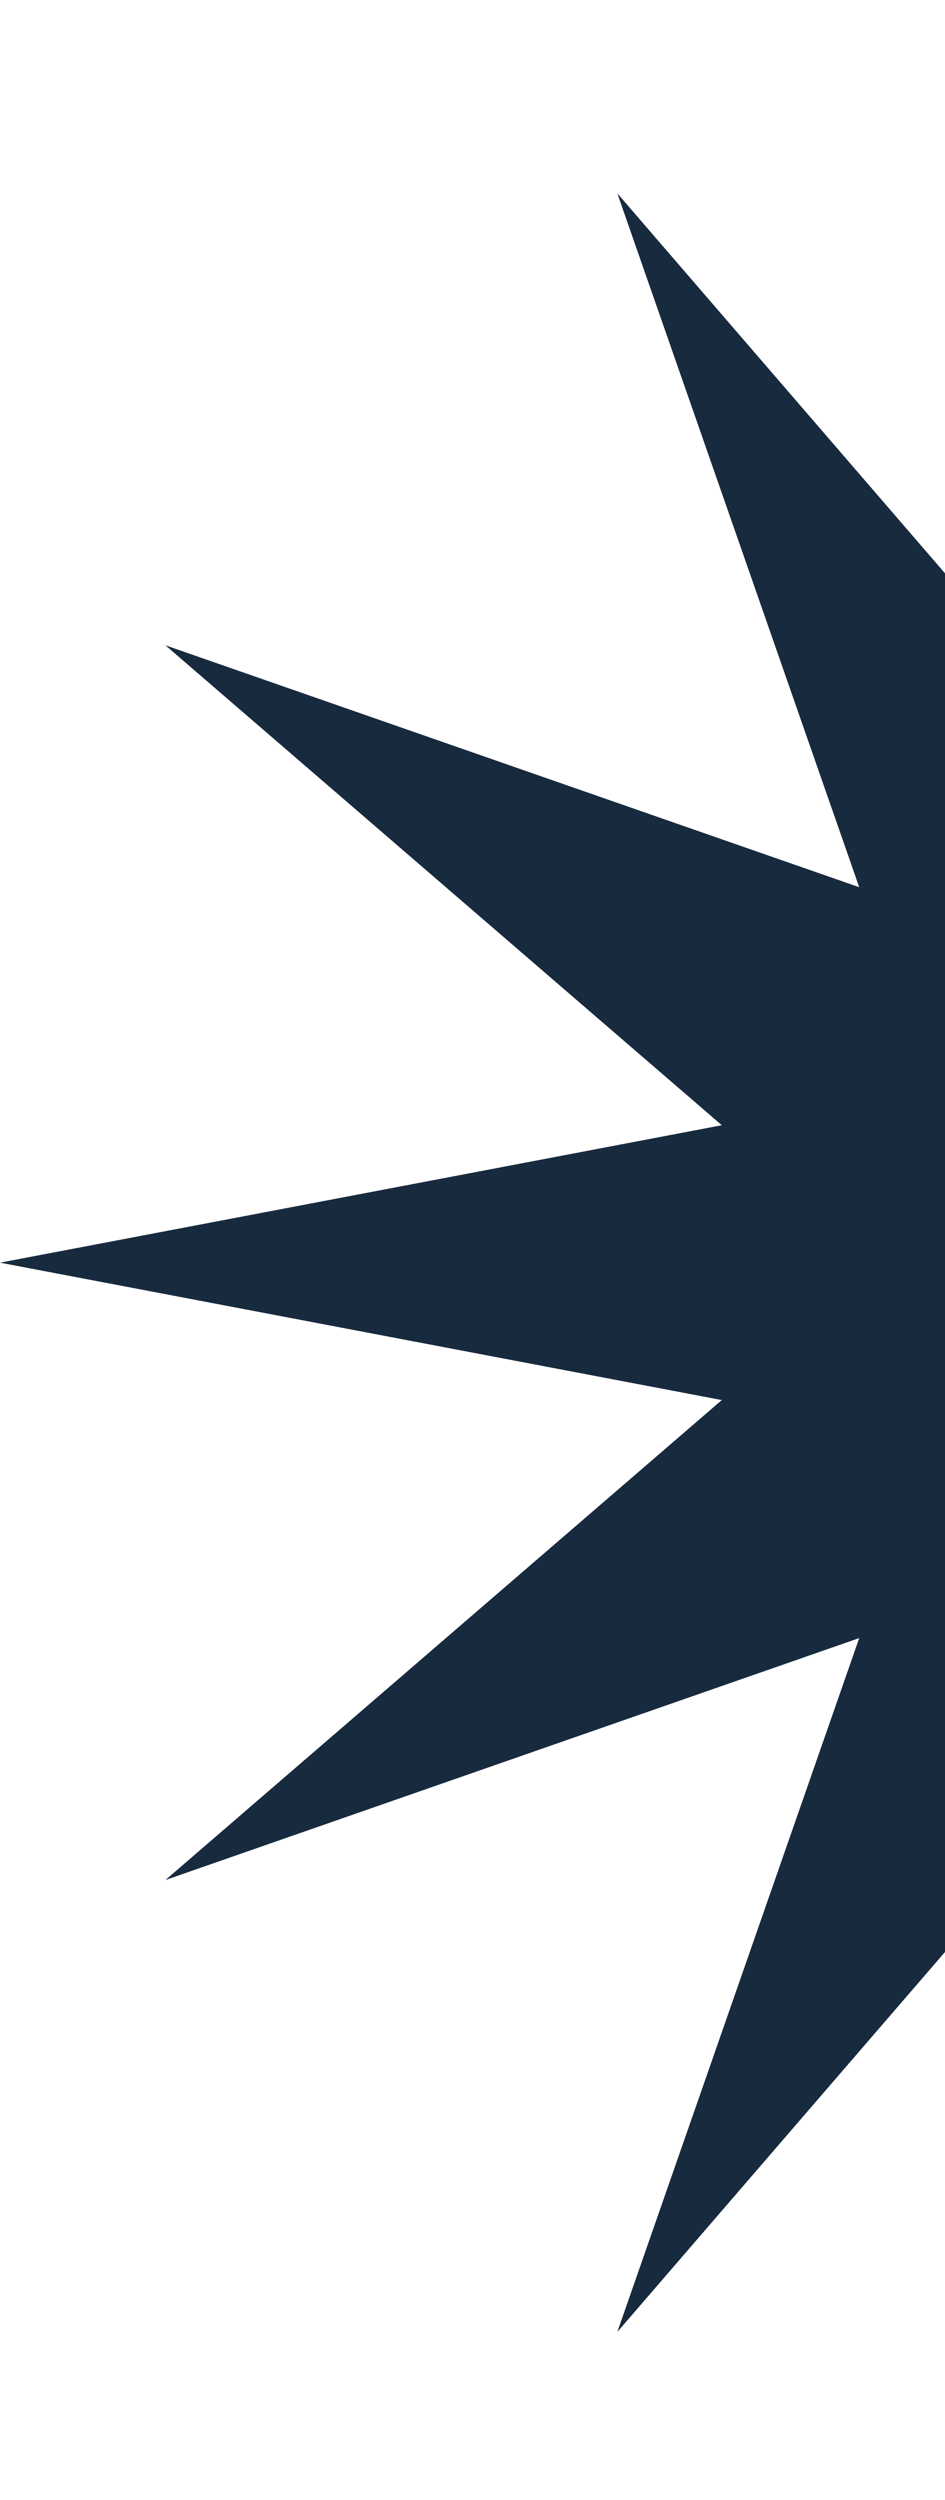 <svg width="31" height="82" viewBox="0 0 31 82" fill="none" xmlns="http://www.w3.org/2000/svg">
<path d="M40.5 0.916L45.007 24.594L60.75 6.341L52.814 29.101L75.574 21.166L57.322 36.908L81 41.416L57.322 45.923L75.574 61.666L52.814 53.73L60.75 76.49L45.007 58.237L40.5 81.915L35.993 58.237L20.25 76.49L28.186 53.73L5.426 61.666L23.678 45.923L0 41.416L23.678 36.908L5.426 21.166L28.186 29.101L20.25 6.341L35.993 24.594L40.5 0.916Z" fill="#182A3E"/>
</svg>
